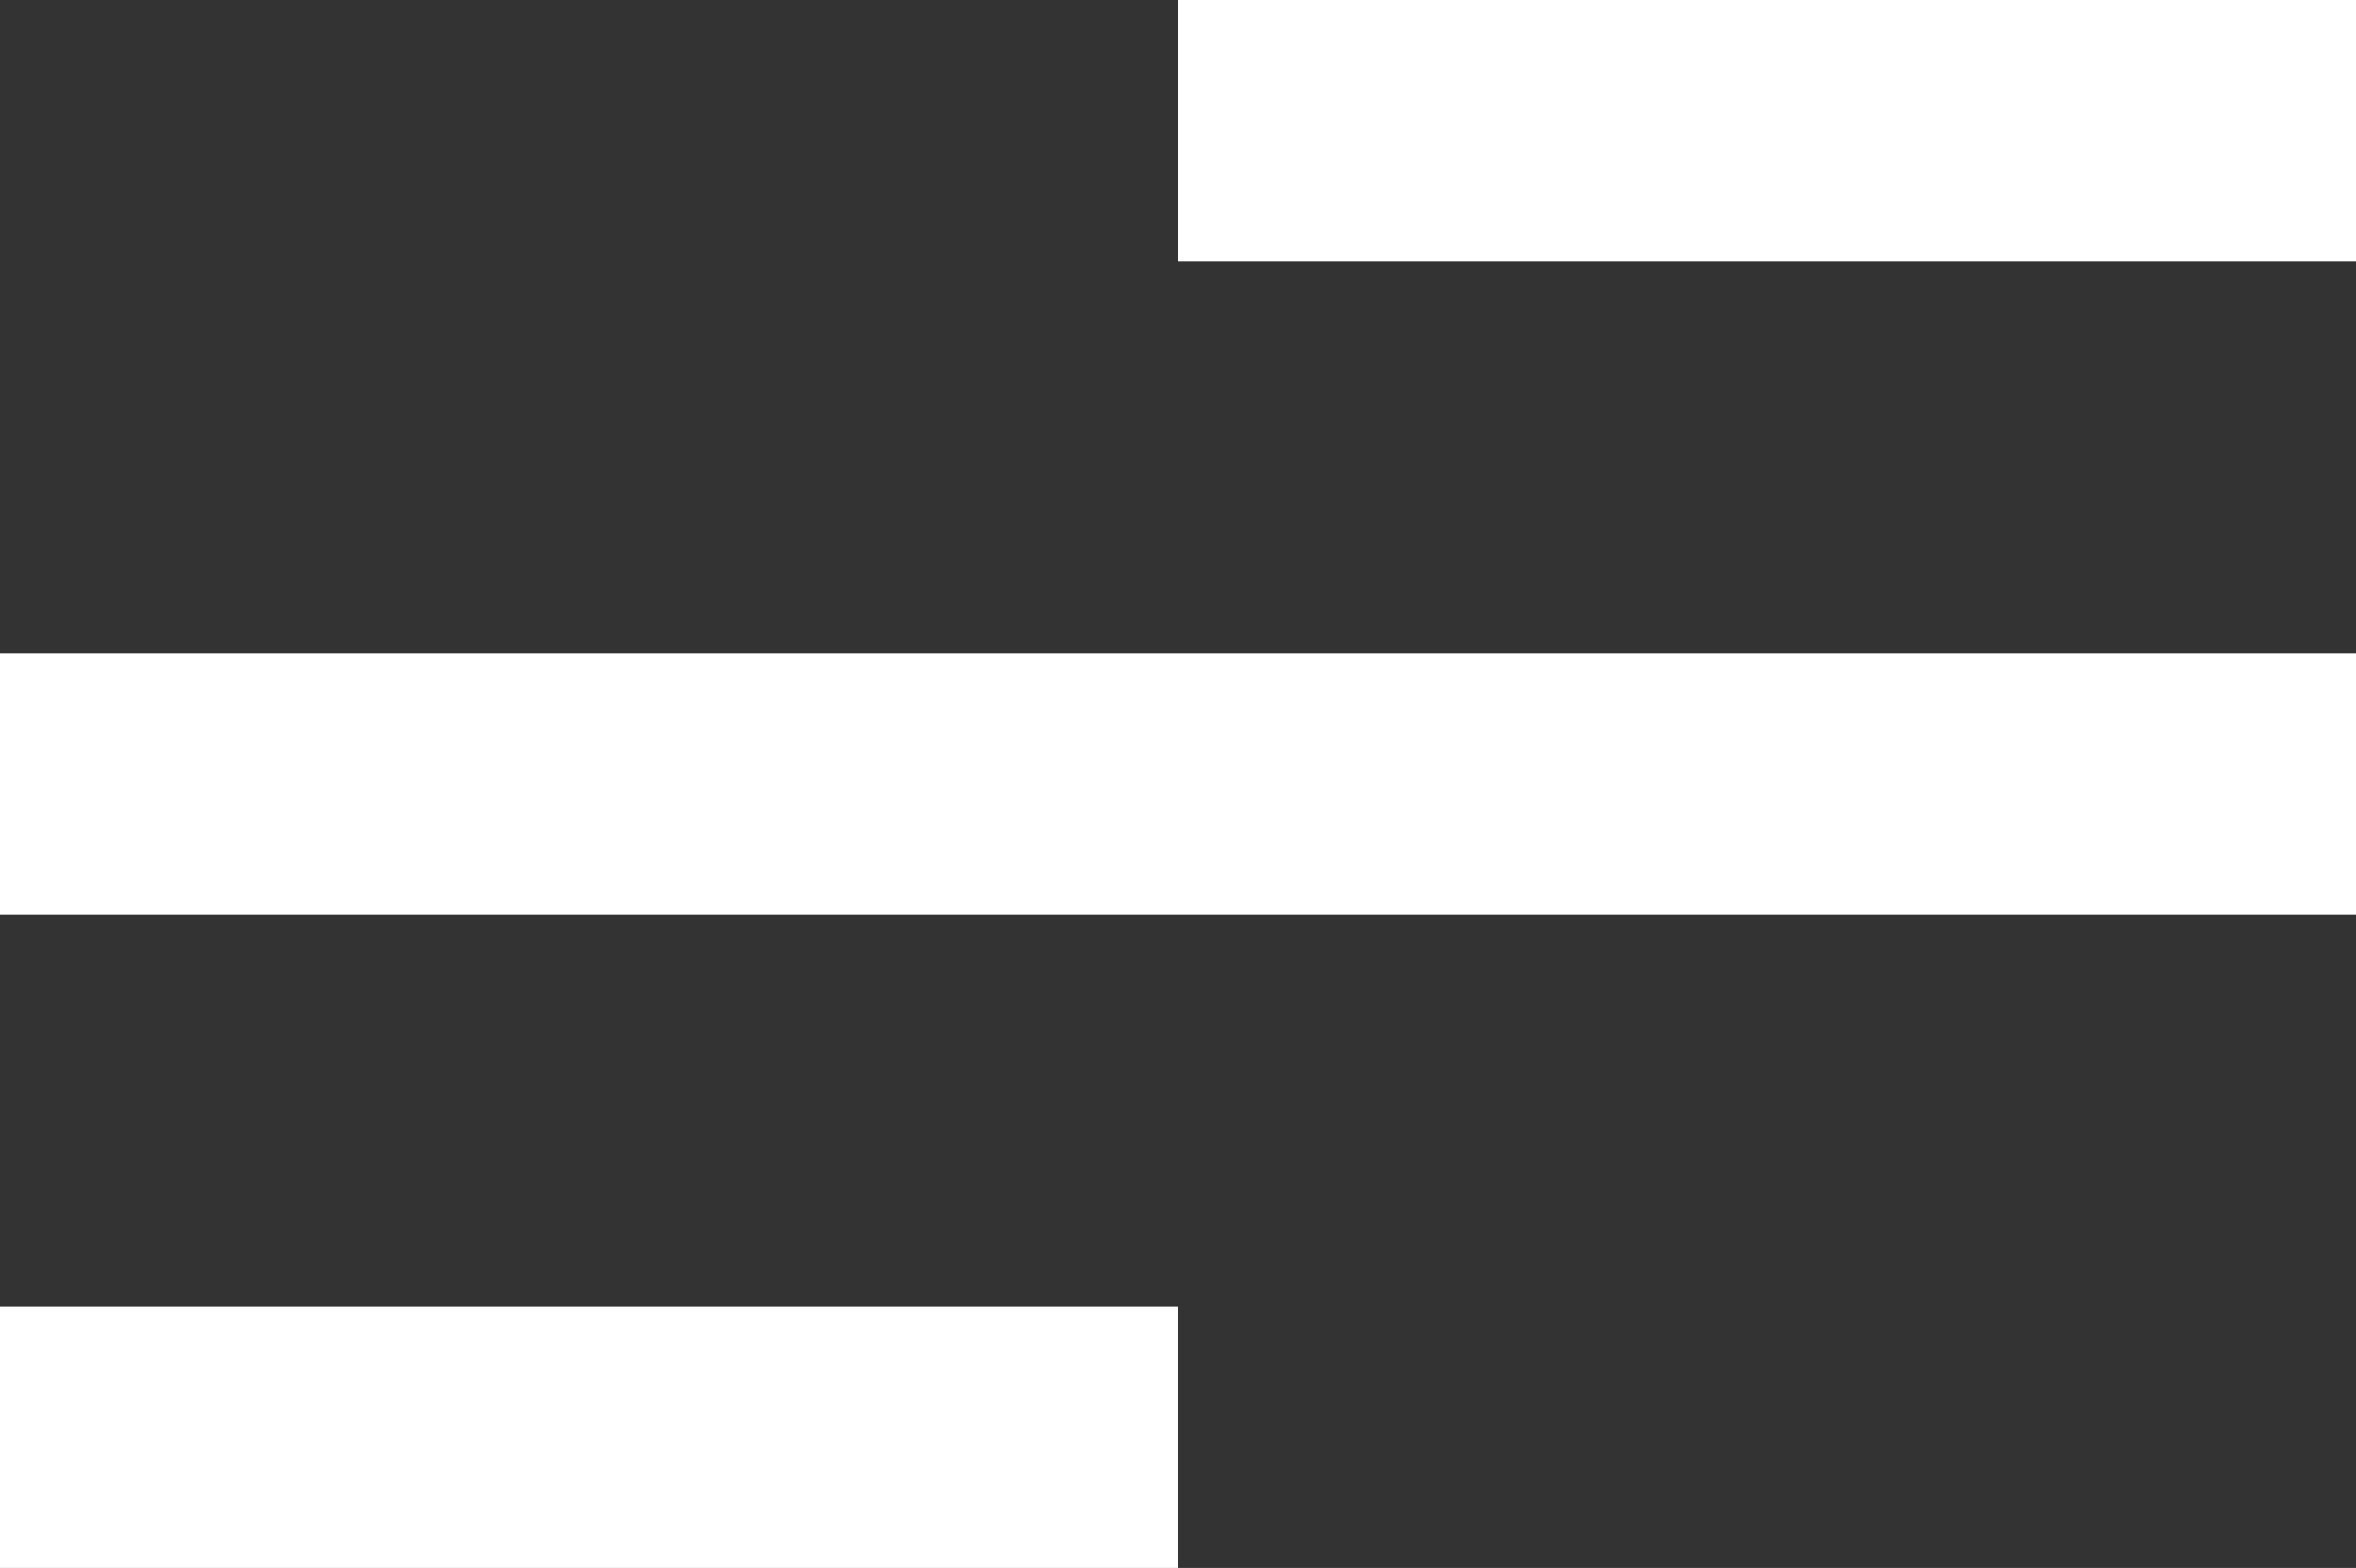 <svg width="308" height="205" viewBox="0 0 308 205" fill="none" xmlns="http://www.w3.org/2000/svg">
<rect x="0" y="0" width="308" height="205" fill="#333333" stroke="none"/>
<path d="M154 205H0V170.833H154V205ZM308 119.583H0V85.417H308V119.583ZM308 34.167H154V0H308V34.167Z" fill="white"/>
</svg>
